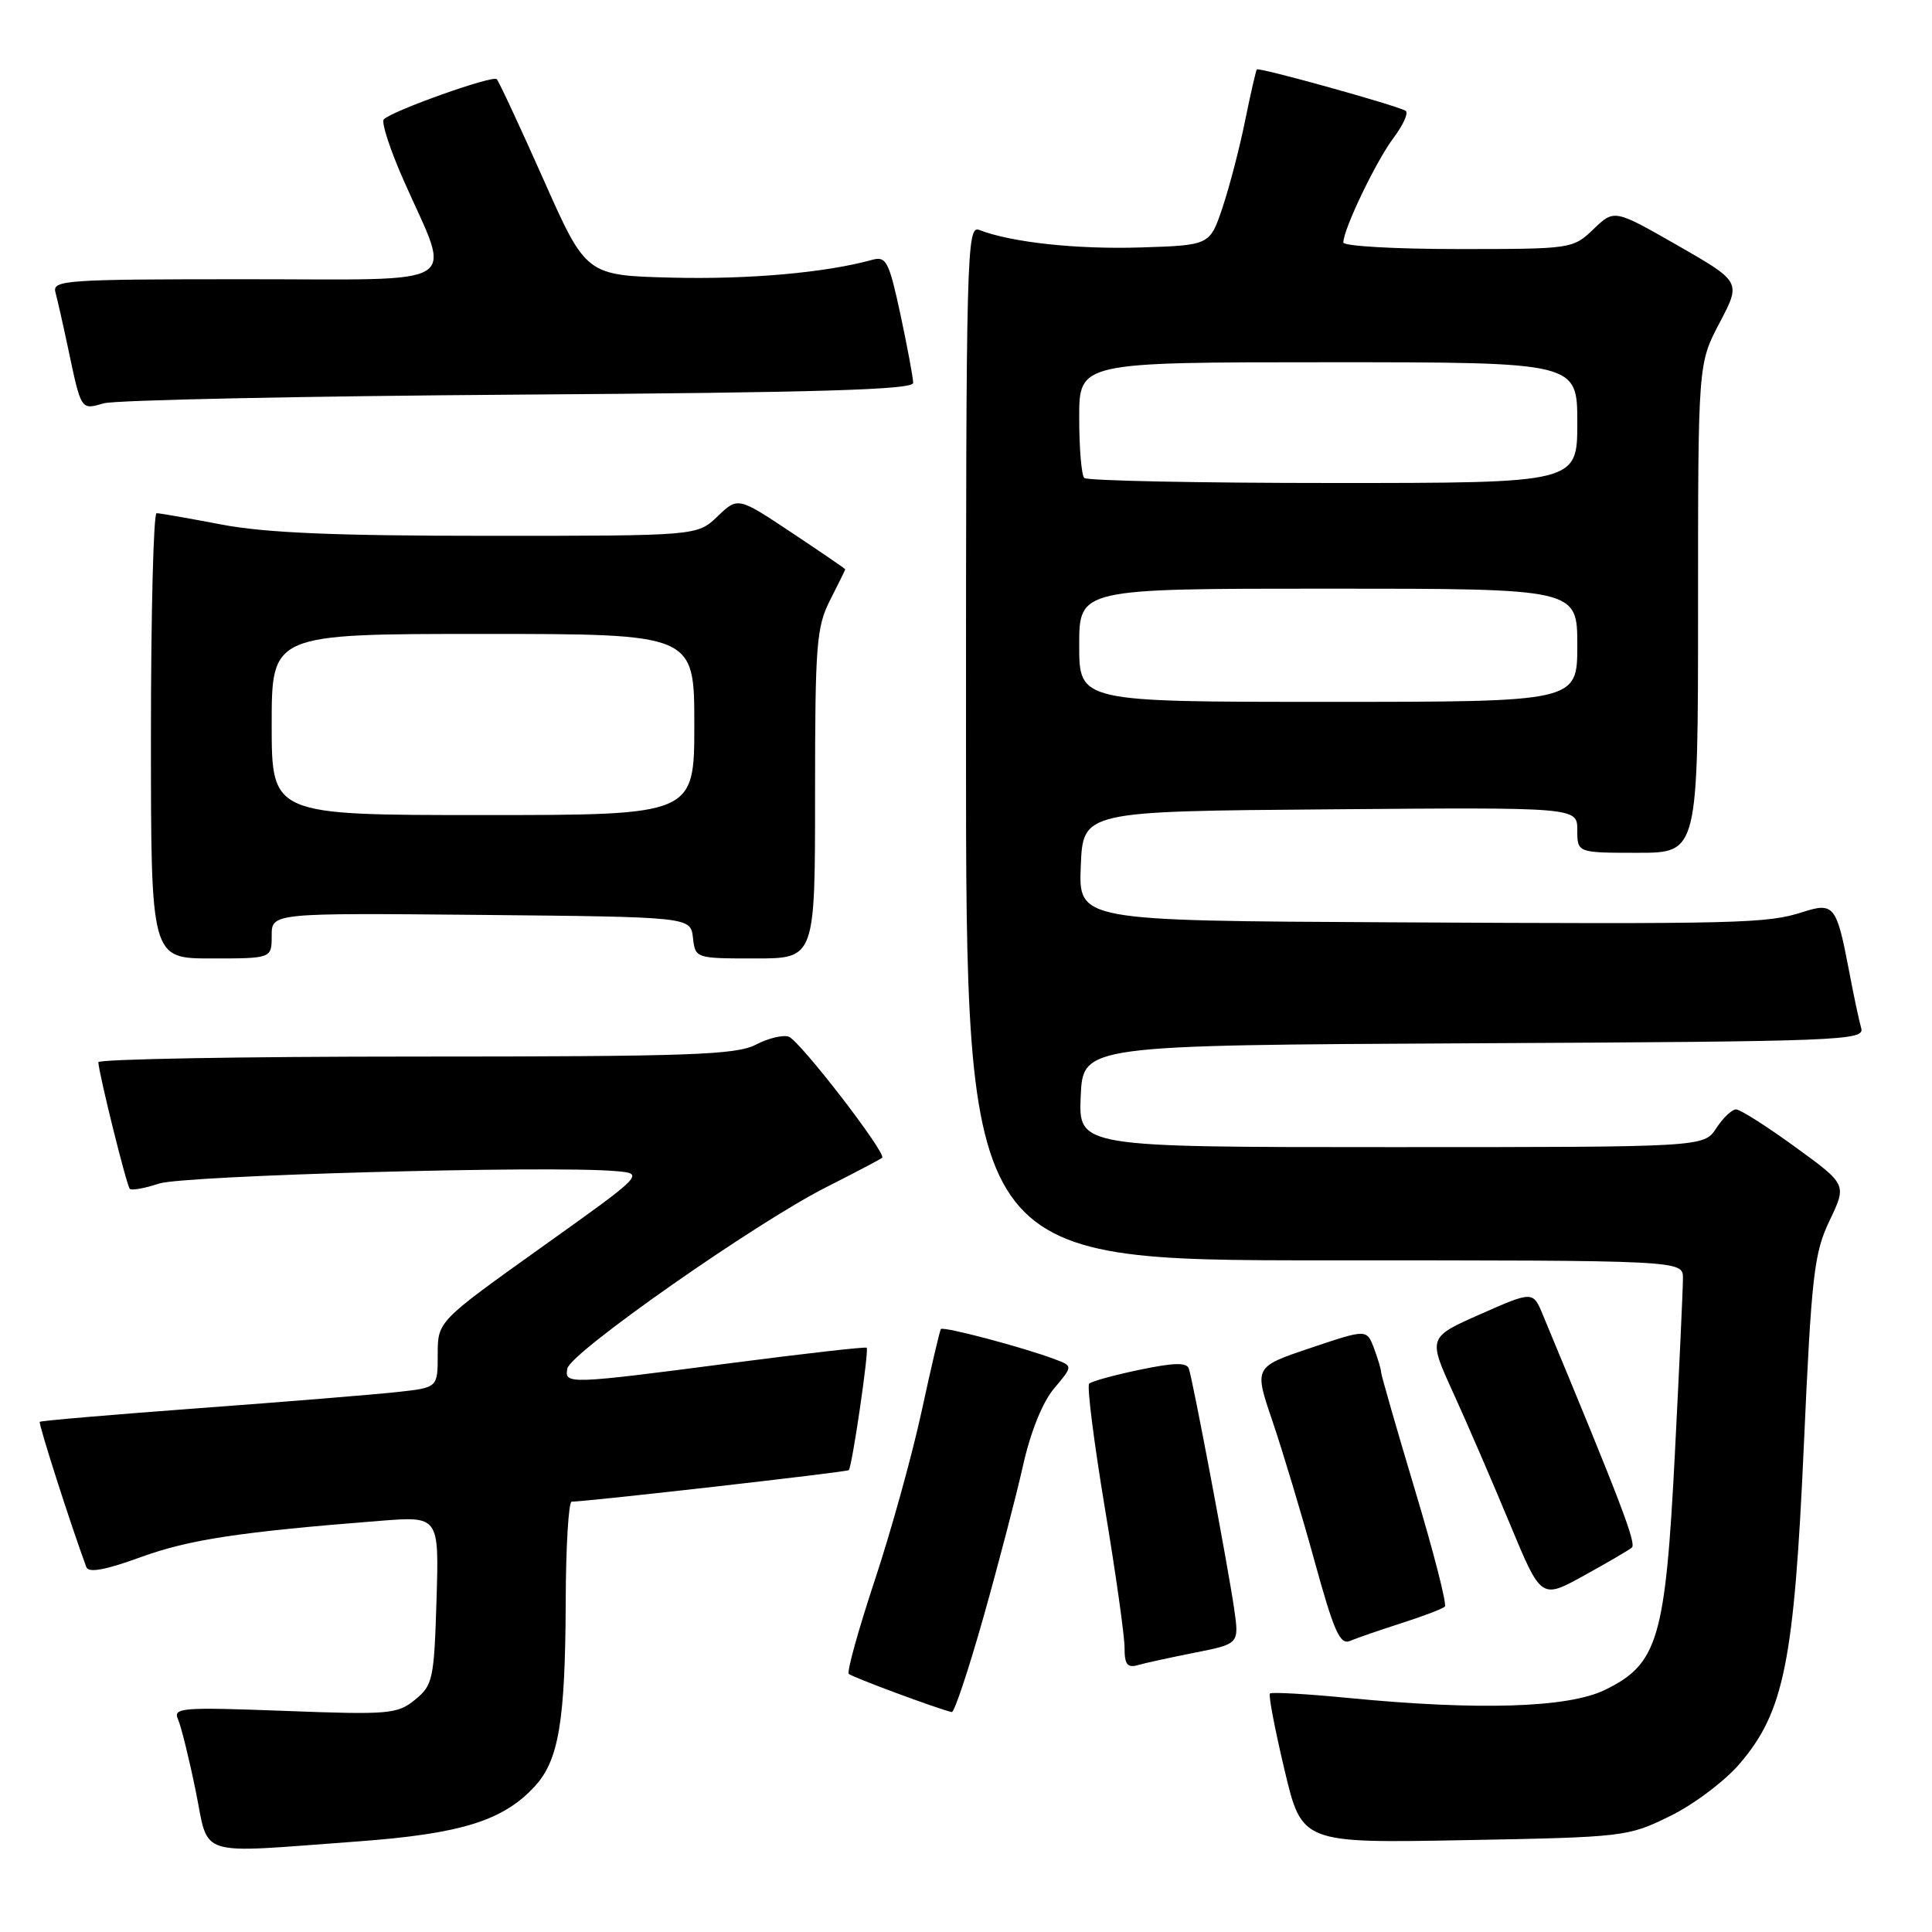 <?xml version="1.0" encoding="UTF-8" standalone="no"?>
<!DOCTYPE svg PUBLIC "-//W3C//DTD SVG 1.1//EN" "http://www.w3.org/Graphics/SVG/1.1/DTD/svg11.dtd" >
<svg xmlns="http://www.w3.org/2000/svg" xmlns:xlink="http://www.w3.org/1999/xlink" version="1.1" viewBox="0 0 256 256">
 <g >
 <path fill="currentColor"
d=" M 47.27 244.01 C 61.08 243.00 66.67 241.26 70.87 236.69 C 74.04 233.24 74.90 228.08 74.96 212.25 C 74.98 204.96 75.34 198.99 75.75 198.98 C 78.24 198.92 112.28 195.05 112.47 194.80 C 112.93 194.23 115.17 178.84 114.84 178.58 C 114.65 178.44 106.62 179.35 97.00 180.60 C 75.23 183.44 74.77 183.45 75.18 181.33 C 75.59 179.22 100.19 161.99 109.50 157.30 C 113.35 155.35 116.68 153.60 116.89 153.41 C 117.51 152.84 106.02 137.94 104.52 137.37 C 103.78 137.09 101.81 137.56 100.14 138.43 C 97.52 139.78 91.33 140.00 55.05 140.00 C 31.92 140.00 13.02 140.34 13.03 140.75 C 13.10 142.29 16.78 157.12 17.20 157.53 C 17.44 157.77 19.18 157.46 21.07 156.83 C 24.34 155.75 72.61 154.42 81.48 155.17 C 85.46 155.50 85.46 155.50 71.73 165.29 C 58.00 175.09 58.00 175.09 58.00 179.47 C 58.00 183.86 58.00 183.86 52.75 184.44 C 49.86 184.76 38.06 185.73 26.52 186.58 C 14.97 187.44 5.41 188.25 5.27 188.40 C 5.06 188.60 9.40 202.15 11.44 207.65 C 11.73 208.45 13.96 208.04 18.68 206.32 C 25.10 203.99 31.79 202.98 50.34 201.52 C 58.18 200.90 58.18 200.90 57.84 212.04 C 57.52 222.51 57.35 223.30 55.00 225.22 C 52.66 227.13 51.57 227.23 37.67 226.70 C 24.04 226.19 22.90 226.28 23.59 227.82 C 24.00 228.75 25.05 232.99 25.92 237.25 C 27.76 246.26 25.64 245.59 47.27 244.01 Z  M 221.27 240.65 C 224.40 239.13 228.55 236.00 230.51 233.71 C 236.39 226.84 237.73 220.23 239.02 191.50 C 240.04 168.87 240.37 166.05 242.43 161.73 C 244.72 156.95 244.72 156.95 237.87 151.98 C 234.11 149.24 230.58 147.00 230.04 147.00 C 229.49 147.00 228.31 148.12 227.41 149.50 C 225.77 152.00 225.77 152.00 184.34 152.00 C 142.91 152.00 142.91 152.00 143.20 145.25 C 143.50 138.50 143.50 138.50 195.31 138.24 C 244.02 138.00 247.10 137.88 246.62 136.24 C 246.34 135.28 245.59 131.75 244.96 128.39 C 243.36 120.01 242.98 119.53 238.87 120.85 C 234.16 122.37 230.75 122.46 184.21 122.21 C 142.91 122.00 142.91 122.00 143.21 114.75 C 143.50 107.50 143.50 107.50 176.25 107.24 C 209.00 106.97 209.00 106.97 209.00 109.99 C 209.00 113.00 209.00 113.00 217.00 113.00 C 225.00 113.00 225.00 113.00 225.00 80.60 C 225.00 48.20 225.00 48.20 227.85 42.78 C 230.71 37.35 230.71 37.35 222.31 32.53 C 213.90 27.72 213.90 27.72 211.15 30.36 C 208.41 32.98 208.26 33.00 193.20 33.00 C 184.84 33.00 178.00 32.61 178.00 32.13 C 178.00 30.39 182.30 21.42 184.62 18.31 C 185.94 16.56 186.67 14.93 186.25 14.68 C 184.98 13.94 166.78 8.88 166.54 9.20 C 166.41 9.36 165.71 12.42 164.98 16.00 C 164.26 19.58 162.91 24.75 161.99 27.50 C 160.31 32.50 160.31 32.50 151.09 32.79 C 142.58 33.05 134.02 32.12 129.75 30.47 C 128.09 29.82 128.00 33.46 128.00 98.39 C 128.00 167.00 128.00 167.00 175.50 167.00 C 223.00 167.00 223.00 167.00 223.00 169.37 C 223.00 170.67 222.52 181.13 221.93 192.62 C 220.67 217.21 219.69 220.52 212.62 223.94 C 207.74 226.30 195.88 226.67 178.57 224.98 C 173.12 224.45 168.48 224.19 168.27 224.40 C 168.06 224.61 168.93 229.15 170.20 234.50 C 172.50 244.23 172.50 244.23 194.05 243.83 C 215.20 243.44 215.71 243.38 221.27 240.65 Z  M 130.32 214.25 C 132.30 207.24 134.65 198.23 135.55 194.22 C 136.55 189.74 138.13 185.81 139.67 183.98 C 142.17 181.01 142.17 181.01 139.83 180.13 C 135.69 178.55 124.95 175.71 124.67 176.11 C 124.52 176.32 123.37 181.22 122.12 187.00 C 120.87 192.78 118.08 202.86 115.91 209.40 C 113.74 215.95 112.19 221.53 112.47 221.80 C 112.89 222.22 124.23 226.43 126.11 226.86 C 126.45 226.94 128.34 221.26 130.32 214.25 Z  M 158.35 218.98 C 164.20 217.82 164.20 217.82 163.53 213.16 C 162.72 207.56 158.08 182.97 157.53 181.36 C 157.25 180.51 155.56 180.55 151.02 181.50 C 147.65 182.20 144.64 183.03 144.32 183.34 C 144.01 183.66 144.94 191.02 146.38 199.71 C 147.83 208.39 149.01 216.77 149.01 218.32 C 149.00 220.53 149.38 221.03 150.75 220.64 C 151.71 220.36 155.13 219.62 158.35 218.98 Z  M 185.72 215.07 C 188.59 214.15 191.17 213.17 191.45 212.88 C 191.74 212.59 189.96 205.64 187.49 197.43 C 185.03 189.22 183.01 182.19 183.00 181.82 C 183.00 181.44 182.57 180.00 182.05 178.62 C 181.09 176.11 181.09 176.11 173.63 178.62 C 166.16 181.13 166.16 181.13 168.61 188.31 C 169.95 192.27 172.46 200.59 174.17 206.80 C 176.75 216.18 177.55 217.99 178.89 217.43 C 179.78 217.05 182.85 215.99 185.72 215.07 Z  M 216.23 205.06 C 216.85 204.53 214.77 199.07 204.46 174.28 C 203.13 171.06 203.13 171.06 196.17 174.13 C 189.21 177.21 189.21 177.21 192.57 184.58 C 194.42 188.63 197.79 196.44 200.07 201.93 C 204.21 211.90 204.21 211.90 209.85 208.79 C 212.96 207.08 215.83 205.40 216.23 205.06 Z  M 36.00 123.98 C 36.00 120.97 36.00 120.97 63.75 121.23 C 91.50 121.50 91.50 121.50 91.82 124.25 C 92.13 126.99 92.15 127.00 100.07 127.00 C 108.00 127.00 108.00 127.00 108.00 105.21 C 108.00 85.40 108.18 83.07 110.00 79.50 C 111.10 77.34 112.00 75.51 112.00 75.44 C 112.00 75.36 108.80 73.17 104.89 70.57 C 97.78 65.84 97.78 65.84 95.08 68.42 C 92.39 71.00 92.39 71.00 64.78 71.00 C 44.40 71.00 35.13 70.61 29.34 69.50 C 25.03 68.68 21.16 68.00 20.75 68.00 C 20.34 68.00 20.00 81.28 20.00 97.50 C 20.00 127.00 20.00 127.00 28.00 127.00 C 36.00 127.00 36.00 127.00 36.00 123.98 Z  M 68.75 52.29 C 108.36 52.02 121.00 51.64 121.00 50.74 C 121.00 50.08 120.24 46.02 119.32 41.70 C 117.79 34.61 117.43 33.92 115.57 34.43 C 109.39 36.14 99.20 37.04 89.08 36.79 C 77.66 36.50 77.66 36.50 72.00 23.75 C 68.88 16.74 66.10 10.77 65.82 10.49 C 65.27 9.94 51.93 14.69 50.85 15.82 C 50.50 16.20 51.70 19.88 53.53 24.00 C 59.86 38.32 62.00 37.00 32.54 37.00 C 8.57 37.00 6.90 37.12 7.35 38.75 C 7.61 39.71 8.35 42.98 8.99 46.00 C 10.78 54.47 10.69 54.32 13.76 53.44 C 15.27 53.01 40.01 52.49 68.75 52.29 Z  M 143.00 85.50 C 143.00 78.00 143.00 78.00 176.00 78.00 C 209.00 78.00 209.00 78.00 209.00 85.50 C 209.00 93.00 209.00 93.00 176.00 93.00 C 143.00 93.00 143.00 93.00 143.00 85.50 Z  M 143.67 63.33 C 143.30 62.97 143.00 59.37 143.00 55.33 C 143.00 48.00 143.00 48.00 176.00 48.00 C 209.00 48.00 209.00 48.00 209.00 56.00 C 209.00 64.00 209.00 64.00 176.67 64.00 C 158.88 64.00 144.03 63.70 143.67 63.33 Z  M 36.00 96.00 C 36.00 84.00 36.00 84.00 64.00 84.00 C 92.00 84.00 92.00 84.00 92.00 96.00 C 92.00 108.00 92.00 108.00 64.00 108.00 C 36.00 108.00 36.00 108.00 36.00 96.00 Z "/>
</g>
</svg>